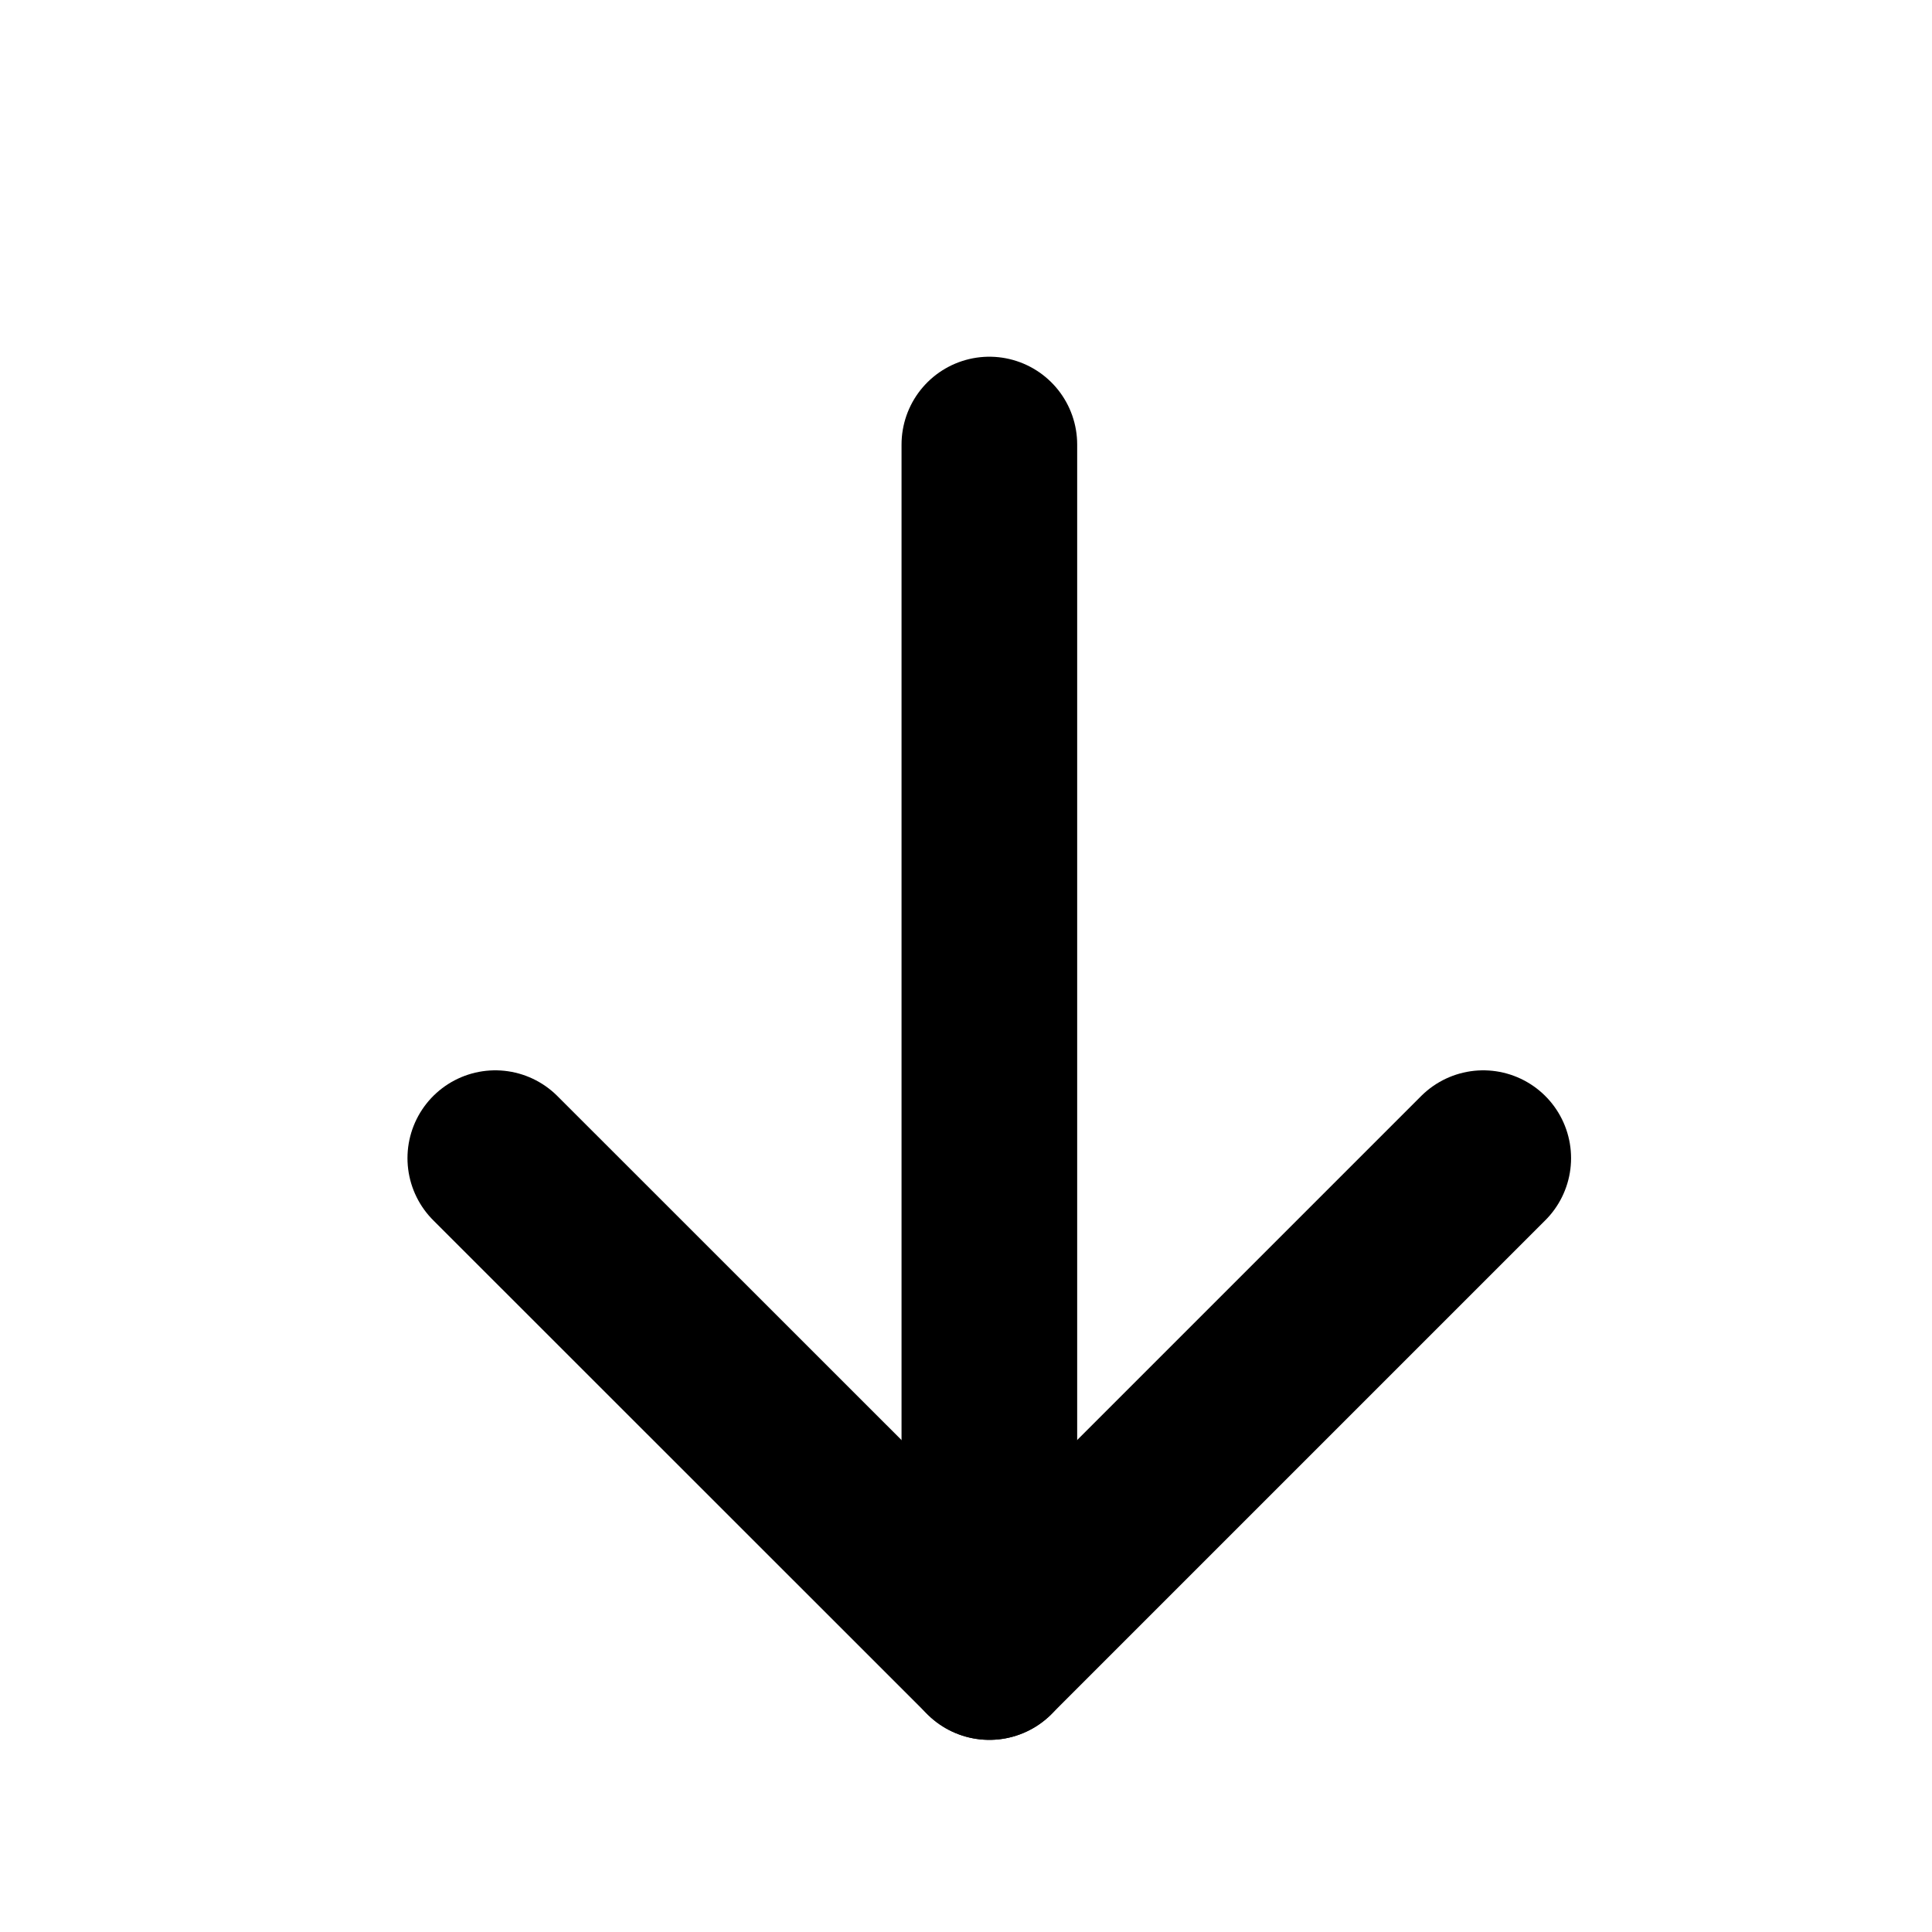 <svg width="11" height="11" viewBox="0 0 11 11" fill="none" xmlns="http://www.w3.org/2000/svg">
<path d="M5.633 2.531L5.633 9.406" stroke="black" stroke-linecap="round" stroke-linejoin="round"/>
<path d="M2.82 6.594L5.633 9.406L8.445 6.594" stroke="black" stroke-linecap="round" stroke-linejoin="round"/>
</svg>
